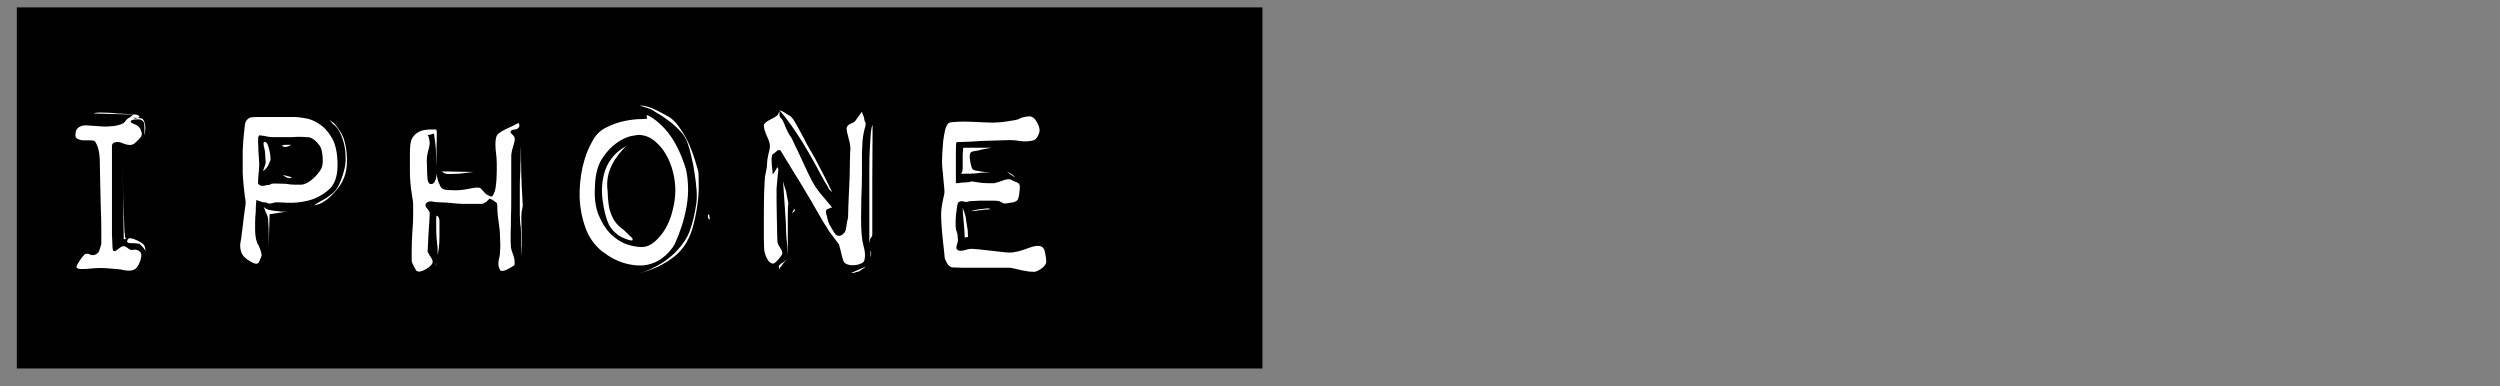 <svg width="110" height="17" viewBox="0 0 110 17" fill="none" xmlns="http://www.w3.org/2000/svg">
<rect x="0" y="0" width="110" height="17" fill="#808080" stroke="none"/>
<rect x="1" y="1" width="54" height="15" fill="white"/>
<path d="M8.969 16.212H0.74V0.326H8.969V16.212ZM5.862 5.175L5.901 5.201C5.927 5.227 5.97 5.227 6.031 5.201C6.1 5.184 6.135 5.162 6.135 5.136C6.135 5.101 6.092 5.071 6.005 5.045C5.927 5.019 5.858 5.036 5.797 5.097C5.745 5.149 5.693 5.184 5.641 5.201C5.589 5.236 5.537 5.292 5.485 5.37C5.433 5.439 5.29 5.496 5.056 5.539C4.831 5.565 4.653 5.574 4.523 5.565C4.393 5.556 4.267 5.548 4.146 5.539C4.094 5.539 4.02 5.535 3.925 5.526C3.83 5.509 3.743 5.509 3.665 5.526C3.587 5.535 3.513 5.565 3.444 5.617C3.375 5.669 3.336 5.751 3.327 5.864C3.301 5.977 3.323 6.055 3.392 6.098C3.47 6.141 3.561 6.167 3.665 6.176C3.778 6.176 3.882 6.176 3.977 6.176C4.072 6.176 4.137 6.189 4.172 6.215C4.319 6.406 4.393 6.731 4.393 7.19C4.393 7.303 4.397 7.537 4.406 7.892C4.415 8.247 4.423 8.629 4.432 9.036C4.449 9.443 4.458 9.816 4.458 10.154C4.458 10.492 4.458 10.683 4.458 10.726C4.432 10.83 4.402 10.93 4.367 11.025C4.341 11.112 4.28 11.172 4.185 11.207C4.107 11.233 4.038 11.233 3.977 11.207C3.925 11.172 3.86 11.159 3.782 11.168C3.747 11.168 3.704 11.203 3.652 11.272C3.6 11.333 3.552 11.398 3.509 11.467C3.466 11.528 3.427 11.593 3.392 11.662C3.357 11.731 3.357 11.775 3.392 11.792C3.435 11.835 3.578 11.848 3.821 11.831C4.064 11.805 4.263 11.792 4.419 11.792C4.558 11.792 4.709 11.801 4.874 11.818C5.039 11.827 5.186 11.84 5.316 11.857C5.437 11.892 5.572 11.909 5.719 11.909C5.875 11.9 5.988 11.835 6.057 11.714C6.126 11.61 6.174 11.493 6.2 11.363C6.235 11.233 6.222 11.138 6.161 11.077C6.074 10.99 5.957 10.964 5.81 10.999C5.767 11.008 5.706 10.982 5.628 10.921C5.55 10.86 5.489 10.83 5.446 10.83C5.385 10.83 5.307 10.869 5.212 10.947C5.125 11.025 5.06 11.06 5.017 11.051C4.982 11.051 4.961 11.003 4.952 10.908C4.952 10.813 4.948 10.713 4.939 10.609C4.93 10.496 4.926 10.388 4.926 10.284C4.926 10.171 4.926 10.089 4.926 10.037V6.709C4.926 6.579 4.926 6.484 4.926 6.423C4.926 6.362 4.952 6.315 5.004 6.28C5.117 6.237 5.229 6.237 5.342 6.28C5.385 6.306 5.476 6.336 5.615 6.371C5.762 6.397 5.875 6.367 5.953 6.28C6.022 6.219 6.092 6.15 6.161 6.072C6.239 5.985 6.261 5.899 6.226 5.812C6.183 5.639 6.087 5.526 5.94 5.474C5.871 5.448 5.814 5.422 5.771 5.396C5.736 5.361 5.741 5.331 5.784 5.305C5.801 5.27 5.888 5.253 6.044 5.253C6.209 5.244 6.308 5.305 6.343 5.435C6.352 5.513 6.356 5.582 6.356 5.643C6.356 5.704 6.356 5.76 6.356 5.812V5.968C6.382 5.847 6.395 5.738 6.395 5.643C6.395 5.574 6.386 5.5 6.369 5.422C6.352 5.344 6.326 5.288 6.291 5.253C6.265 5.218 6.226 5.201 6.174 5.201C6.122 5.201 6.074 5.197 6.031 5.188C5.97 5.188 5.914 5.184 5.862 5.175ZM4.12 4.993L6.005 5.045C5.702 5.019 5.42 5.002 5.16 4.993C4.943 4.967 4.731 4.954 4.523 4.954C4.324 4.945 4.189 4.958 4.12 4.993ZM5.394 6.917L5.446 10.531L5.55 10.505C5.524 10.479 5.511 10.457 5.511 10.44C5.511 10.431 5.507 10.418 5.498 10.401C5.498 10.384 5.498 10.362 5.498 10.336C5.481 10.293 5.468 10.089 5.459 9.725C5.45 9.361 5.437 8.971 5.42 8.555L5.394 6.917ZM5.589 10.609C5.589 10.644 5.611 10.67 5.654 10.687C5.697 10.696 5.754 10.7 5.823 10.7C5.901 10.7 5.966 10.704 6.018 10.713C6.079 10.722 6.118 10.726 6.135 10.726C6.17 10.752 6.222 10.804 6.291 10.882C6.36 10.96 6.395 11.025 6.395 11.077C6.395 11.138 6.399 11.207 6.408 11.285C6.425 11.354 6.425 11.367 6.408 11.324C6.399 11.307 6.395 11.211 6.395 11.038C6.404 10.856 6.334 10.73 6.187 10.661C6.04 10.574 5.91 10.518 5.797 10.492C5.693 10.457 5.624 10.496 5.589 10.609ZM16.646 16.212H8.417V0.326H16.646V16.212ZM11.693 8.906C11.763 8.941 11.819 8.958 11.862 8.958C11.914 8.958 11.992 8.941 12.096 8.906C12.14 8.897 12.313 8.902 12.616 8.919C12.92 8.936 13.232 8.906 13.552 8.828C13.873 8.75 14.168 8.598 14.436 8.373C14.714 8.148 14.852 7.779 14.852 7.268C14.852 6.757 14.77 6.358 14.605 6.072C14.441 5.786 14.25 5.578 14.033 5.448C13.825 5.309 13.622 5.227 13.422 5.201C13.223 5.166 13.08 5.149 12.993 5.149C12.915 5.149 12.777 5.149 12.577 5.149C12.387 5.149 12.179 5.149 11.953 5.149C11.728 5.149 11.524 5.149 11.342 5.149C11.169 5.149 11.061 5.158 11.017 5.175C10.948 5.192 10.887 5.24 10.835 5.318C10.792 5.396 10.77 5.474 10.77 5.552C10.77 5.578 10.762 5.652 10.744 5.773C10.736 5.886 10.723 6.02 10.705 6.176C10.697 6.332 10.688 6.488 10.679 6.644C10.679 6.8 10.679 6.952 10.679 7.099C10.679 7.229 10.679 7.394 10.679 7.593C10.688 7.784 10.701 7.966 10.718 8.139C10.736 8.312 10.753 8.473 10.77 8.62C10.796 8.767 10.809 8.863 10.809 8.906C10.809 8.975 10.796 9.084 10.77 9.231C10.753 9.378 10.731 9.543 10.705 9.725C10.688 9.907 10.666 10.085 10.64 10.258C10.623 10.431 10.606 10.553 10.588 10.622C10.554 10.778 10.562 10.934 10.614 11.09C10.666 11.246 10.801 11.385 11.017 11.506C11.217 11.627 11.342 11.636 11.394 11.532C11.446 11.419 11.485 11.324 11.511 11.246C11.511 11.177 11.494 11.094 11.459 10.999C11.425 10.904 11.394 10.83 11.368 10.778C11.334 10.743 11.299 10.657 11.264 10.518C11.238 10.379 11.225 10.245 11.225 10.115C11.225 10.028 11.225 9.92 11.225 9.79C11.225 9.651 11.234 9.504 11.251 9.348C11.251 9.183 11.26 9.001 11.277 8.802C11.303 8.811 11.347 8.824 11.407 8.841C11.442 8.858 11.485 8.876 11.537 8.893C11.589 8.902 11.641 8.906 11.693 8.906ZM11.407 7.255C11.407 7.212 11.403 7.125 11.394 6.995C11.386 6.865 11.377 6.735 11.368 6.605C11.368 6.475 11.364 6.354 11.355 6.241C11.355 6.12 11.36 6.046 11.368 6.02C11.394 5.959 11.416 5.938 11.433 5.955C11.459 5.964 11.49 5.968 11.524 5.968C11.576 5.968 11.65 5.981 11.745 6.007C11.849 6.024 11.936 6.033 12.005 6.033H12.681C12.716 6.033 12.781 6.033 12.876 6.033C12.972 6.024 13.067 6.02 13.162 6.02C13.266 6.02 13.37 6.024 13.474 6.033C13.578 6.033 13.661 6.05 13.721 6.085C13.843 6.154 13.951 6.254 14.046 6.384C14.15 6.514 14.202 6.752 14.202 7.099C14.202 7.264 14.159 7.407 14.072 7.528C13.994 7.641 13.903 7.745 13.799 7.84C13.695 7.935 13.591 8.009 13.487 8.061C13.383 8.104 13.31 8.126 13.266 8.126C13.214 8.126 13.119 8.126 12.98 8.126C12.85 8.126 12.716 8.113 12.577 8.087C12.413 8.087 12.239 8.083 12.057 8.074C12.023 8.074 11.984 8.078 11.94 8.087C11.914 8.113 11.875 8.13 11.823 8.139C11.78 8.139 11.741 8.143 11.706 8.152C11.542 8.204 11.425 8.178 11.355 8.074C11.355 7.953 11.36 7.84 11.368 7.736C11.377 7.641 11.386 7.554 11.394 7.476C11.403 7.389 11.407 7.316 11.407 7.255ZM11.615 6.254C11.589 6.263 11.589 6.332 11.615 6.462C11.65 6.592 11.667 6.692 11.667 6.761C11.667 6.839 11.672 6.926 11.68 7.021C11.698 7.108 11.693 7.186 11.667 7.255C11.633 7.342 11.611 7.402 11.602 7.437C11.585 7.472 11.576 7.498 11.576 7.515C11.611 7.506 11.654 7.472 11.706 7.411C11.741 7.376 11.776 7.324 11.81 7.255C11.845 7.186 11.875 7.116 11.901 7.047C11.91 6.882 11.884 6.7 11.823 6.501C11.771 6.293 11.702 6.211 11.615 6.254ZM12.798 6.371H12.577C12.517 6.371 12.469 6.38 12.434 6.397C12.4 6.406 12.391 6.414 12.408 6.423C12.495 6.475 12.59 6.479 12.694 6.436C12.738 6.427 12.772 6.406 12.798 6.371ZM12.85 7.801L12.447 7.697C12.491 7.74 12.543 7.775 12.603 7.801C12.69 7.853 12.772 7.853 12.85 7.801ZM11.602 9.101L11.693 9.335C11.728 9.396 11.754 9.456 11.771 9.517C11.789 9.569 11.797 9.612 11.797 9.647C11.797 9.673 11.802 9.751 11.81 9.881C11.819 10.002 11.823 10.132 11.823 10.271V10.817L11.862 9.426L12.733 9.296C12.569 9.322 12.408 9.322 12.252 9.296C12.131 9.287 12.005 9.27 11.875 9.244C11.754 9.218 11.663 9.17 11.602 9.101ZM15.112 7.879C15.225 7.628 15.277 7.333 15.268 6.995C15.26 6.648 15.208 6.336 15.112 6.059C15.06 5.929 14.995 5.812 14.917 5.708C14.848 5.604 14.779 5.513 14.709 5.435C14.631 5.366 14.536 5.301 14.423 5.24C14.458 5.249 14.488 5.27 14.514 5.305C14.549 5.331 14.579 5.366 14.605 5.409C14.64 5.452 14.688 5.496 14.748 5.539C14.878 5.66 14.987 5.851 15.073 6.111C15.16 6.371 15.203 6.622 15.203 6.865C15.229 7.099 15.19 7.372 15.086 7.684C14.991 7.996 14.878 8.234 14.748 8.399C14.679 8.468 14.592 8.542 14.488 8.62C14.393 8.698 14.289 8.763 14.176 8.815C14.064 8.876 13.942 8.949 13.812 9.036C14.072 9.001 14.328 8.858 14.579 8.607C14.839 8.356 15.017 8.113 15.112 7.879ZM24.458 16.212H16.229V0.326H24.458V16.212ZM22.807 5.409C22.659 5.496 22.512 5.569 22.365 5.63C22.252 5.682 22.144 5.738 22.04 5.799C21.944 5.86 21.888 5.912 21.871 5.955C21.845 5.981 21.823 6.055 21.806 6.176C21.797 6.297 21.797 6.423 21.806 6.553C21.823 6.674 21.836 6.796 21.845 6.917C21.853 7.038 21.858 7.125 21.858 7.177C21.858 7.264 21.858 7.372 21.858 7.502C21.858 7.632 21.853 7.762 21.845 7.892C21.836 8.022 21.823 8.143 21.806 8.256C21.788 8.369 21.771 8.434 21.754 8.451C21.728 8.538 21.697 8.598 21.663 8.633C21.628 8.659 21.58 8.65 21.52 8.607C21.45 8.59 21.385 8.546 21.325 8.477C21.264 8.408 21.203 8.343 21.143 8.282C21.082 8.239 20.93 8.243 20.688 8.295C20.445 8.347 20.228 8.373 20.038 8.373C19.804 8.373 19.635 8.36 19.531 8.334C19.435 8.299 19.37 8.221 19.336 8.1C19.301 8.039 19.279 7.987 19.271 7.944C19.262 7.892 19.249 7.84 19.232 7.788C19.223 7.736 19.219 7.693 19.219 7.658L19.18 7.853C19.171 7.896 19.154 7.944 19.128 7.996C19.102 8.039 19.071 8.07 19.037 8.087C18.915 8.13 18.842 8.07 18.816 7.905C18.798 7.74 18.79 7.589 18.79 7.45C18.79 7.32 18.785 7.199 18.777 7.086C18.777 6.965 18.79 6.848 18.816 6.735C18.876 6.527 18.907 6.375 18.907 6.28C18.907 6.228 18.889 6.137 18.855 6.007C18.837 5.981 18.824 5.959 18.816 5.942C18.842 5.942 18.876 5.938 18.92 5.929C19.024 5.894 19.08 5.877 19.089 5.877C19.097 5.877 19.11 5.959 19.128 6.124C19.154 6.28 19.171 6.44 19.18 6.605C19.188 6.856 19.193 7.108 19.193 7.359L19.219 5.929V5.812C19.219 5.734 19.201 5.695 19.167 5.695C19.123 5.695 19.058 5.695 18.972 5.695C18.894 5.695 18.794 5.704 18.673 5.721C18.56 5.738 18.452 5.782 18.348 5.851C18.252 5.912 18.174 6.003 18.114 6.124C18.062 6.237 18.036 6.44 18.036 6.735C18.036 7.021 18.036 7.32 18.036 7.632C18.044 7.944 18.07 8.234 18.114 8.503C18.157 8.763 18.179 8.919 18.179 8.971C18.179 9.04 18.179 9.196 18.179 9.439C18.179 9.682 18.166 9.955 18.14 10.258C18.122 10.553 18.114 10.821 18.114 11.064C18.114 11.307 18.114 11.437 18.114 11.454C18.114 11.471 18.122 11.51 18.14 11.571C18.166 11.632 18.192 11.688 18.218 11.74C18.244 11.792 18.274 11.844 18.309 11.896C18.343 11.939 18.4 11.957 18.478 11.948C18.599 11.922 18.72 11.866 18.842 11.779C18.972 11.684 19.037 11.597 19.037 11.519C19.037 11.484 19.024 11.441 18.998 11.389C18.972 11.337 18.941 11.289 18.907 11.246C18.872 11.185 18.842 11.129 18.816 11.077L18.855 10.258C18.872 10.059 18.885 9.872 18.894 9.699C18.902 9.517 18.907 9.409 18.907 9.374C18.907 9.322 18.863 9.248 18.777 9.153C18.699 9.058 18.703 8.975 18.79 8.906C18.868 8.863 18.946 8.85 19.024 8.867C19.102 8.884 19.158 8.893 19.193 8.893C19.219 8.893 19.297 8.897 19.427 8.906C19.557 8.906 19.695 8.915 19.843 8.932C19.999 8.949 20.168 8.962 20.35 8.971C20.532 8.971 20.679 8.971 20.792 8.971C21.017 8.971 21.156 8.971 21.208 8.971C21.26 8.962 21.307 8.941 21.351 8.906C21.394 8.897 21.433 8.863 21.468 8.802C21.511 8.776 21.537 8.754 21.546 8.737L21.689 8.802C21.715 8.828 21.749 8.854 21.793 8.88C21.836 8.906 21.862 8.932 21.871 8.958C21.879 8.993 21.884 9.092 21.884 9.257C21.892 9.422 21.914 9.612 21.949 9.829C21.983 10.037 22.001 10.236 22.001 10.427C22.009 10.618 22.014 10.752 22.014 10.83C22.014 10.865 22.009 10.943 22.001 11.064C22.001 11.185 21.983 11.307 21.949 11.428C21.923 11.541 21.923 11.649 21.949 11.753C21.983 11.848 22.009 11.9 22.027 11.909C22.096 11.935 22.191 11.918 22.313 11.857C22.443 11.796 22.551 11.731 22.638 11.662C22.646 11.61 22.646 11.545 22.638 11.467C22.638 11.389 22.616 11.298 22.573 11.194C22.529 11.081 22.499 10.982 22.482 10.895C22.473 10.8 22.469 10.717 22.469 10.648C22.469 10.587 22.469 10.462 22.469 10.271C22.477 10.08 22.482 9.855 22.482 9.595C22.49 9.335 22.495 9.053 22.495 8.75C22.495 8.438 22.495 8.152 22.495 7.892C22.495 7.632 22.495 7.415 22.495 7.242C22.495 7.06 22.495 6.939 22.495 6.878C22.495 6.765 22.521 6.627 22.573 6.462C22.625 6.297 22.651 6.185 22.651 6.124C22.651 6.037 22.603 5.959 22.508 5.89L22.456 5.812C22.464 5.795 22.477 5.773 22.495 5.747C22.512 5.73 22.538 5.717 22.573 5.708C22.616 5.699 22.646 5.695 22.664 5.695C22.716 5.695 22.768 5.669 22.82 5.617C22.872 5.556 22.867 5.487 22.807 5.409ZM20.831 7.567L19.453 7.541C19.496 7.61 19.587 7.649 19.726 7.658C19.864 7.658 20.02 7.654 20.194 7.645L20.831 7.567ZM19.232 9.491C19.206 9.482 19.193 9.526 19.193 9.621C19.193 9.716 19.193 9.842 19.193 9.998C19.193 10.154 19.197 10.301 19.206 10.44C19.223 10.579 19.232 10.665 19.232 10.7C19.249 10.804 19.258 10.943 19.258 11.116C19.258 11.281 19.245 11.411 19.219 11.506C19.201 11.549 19.188 11.584 19.18 11.61C19.18 11.627 19.18 11.649 19.18 11.675V11.74C19.188 11.61 19.206 11.467 19.232 11.311C19.266 11.198 19.292 11.064 19.31 10.908C19.327 10.743 19.336 10.574 19.336 10.401C19.336 10.106 19.336 9.89 19.336 9.751C19.336 9.612 19.301 9.526 19.232 9.491ZM22.898 7.476C22.898 7.493 22.893 7.584 22.885 7.749C22.876 7.905 22.872 8.061 22.872 8.217C22.872 8.373 22.872 8.529 22.872 8.685C22.872 8.832 22.872 8.91 22.872 8.919C22.872 8.954 22.872 9.023 22.872 9.127C22.872 9.222 22.872 9.326 22.872 9.439C22.872 9.543 22.876 9.651 22.885 9.764C22.893 9.877 22.902 9.946 22.911 9.972C22.919 10.041 22.924 10.137 22.924 10.258C22.924 10.379 22.924 10.527 22.924 10.7V11.259C22.932 11.19 22.937 11.116 22.937 11.038C22.937 10.917 22.941 10.843 22.95 10.817V10.128C22.95 9.989 22.945 9.803 22.937 9.569C22.937 9.508 22.941 9.443 22.95 9.374C22.95 9.322 22.958 9.266 22.976 9.205C22.993 9.136 23.002 9.079 23.002 9.036C23.002 8.984 22.993 8.824 22.976 8.555C22.958 8.286 22.945 7.987 22.937 7.658C22.928 7.285 22.924 6.869 22.924 6.41C22.915 6.575 22.911 6.739 22.911 6.904C22.911 7.034 22.906 7.155 22.898 7.268C22.898 7.372 22.898 7.441 22.898 7.476ZM32.315 16.212H24.099V0.326H32.315V16.212ZM28.194 5.942C28.437 5.968 28.649 6.063 28.831 6.228C29.022 6.384 29.182 6.579 29.312 6.813C29.442 7.038 29.542 7.29 29.611 7.567C29.68 7.844 29.715 8.117 29.715 8.386C29.715 8.655 29.676 8.941 29.598 9.244C29.529 9.539 29.425 9.807 29.286 10.05C29.147 10.284 28.987 10.479 28.805 10.635C28.623 10.791 28.432 10.869 28.233 10.869C28.025 10.869 27.795 10.826 27.544 10.739C27.301 10.644 27.072 10.492 26.855 10.284C26.647 10.067 26.474 9.79 26.335 9.452C26.196 9.105 26.144 8.681 26.179 8.178C26.196 7.675 26.3 7.277 26.491 6.982C26.69 6.679 26.903 6.449 27.128 6.293C27.362 6.128 27.583 6.024 27.791 5.981C28.008 5.938 28.142 5.925 28.194 5.942ZM29.13 5.539C28.922 5.34 28.744 5.201 28.597 5.123C28.45 5.036 28.411 5.062 28.48 5.201C28.48 5.227 28.385 5.24 28.194 5.24C28.012 5.24 27.782 5.266 27.505 5.318C27.236 5.37 26.963 5.465 26.686 5.604C26.409 5.734 26.196 5.946 26.049 6.241C25.876 6.536 25.737 6.904 25.633 7.346C25.538 7.779 25.494 8.226 25.503 8.685C25.52 9.144 25.603 9.582 25.75 9.998C25.897 10.414 26.136 10.761 26.465 11.038C26.812 11.307 27.154 11.489 27.492 11.584C27.83 11.679 28.142 11.705 28.428 11.662C28.714 11.61 28.965 11.497 29.182 11.324C29.399 11.151 29.568 10.956 29.689 10.739C29.793 10.514 29.893 10.258 29.988 9.972C30.083 9.677 30.157 9.383 30.209 9.088C30.261 8.785 30.283 8.494 30.274 8.217C30.265 7.931 30.235 7.675 30.183 7.45C29.923 6.601 29.572 5.964 29.13 5.539ZM31.197 9.413C31.162 9.448 31.145 9.474 31.145 9.491C31.145 9.534 31.149 9.569 31.158 9.595C31.167 9.621 31.193 9.643 31.236 9.66L31.197 9.413ZM29.468 5.162C29.269 5.049 29.091 4.954 28.935 4.876C28.788 4.798 28.653 4.742 28.532 4.707C28.393 4.664 28.263 4.642 28.142 4.642L28.623 4.798C28.649 4.807 28.736 4.859 28.883 4.954C29.039 5.041 29.204 5.149 29.377 5.279C29.559 5.409 29.728 5.556 29.884 5.721C30.049 5.886 30.166 6.059 30.235 6.241C30.304 6.423 30.365 6.635 30.417 6.878C30.478 7.112 30.525 7.359 30.56 7.619C30.603 7.879 30.634 8.135 30.651 8.386C30.668 8.629 30.66 8.845 30.625 9.036C30.564 9.435 30.478 9.794 30.365 10.115C30.261 10.436 30.036 10.774 29.689 11.129C29.507 11.302 29.321 11.45 29.13 11.571C28.948 11.684 28.779 11.775 28.623 11.844C28.432 11.931 28.255 11.996 28.09 12.039C28.385 11.961 28.666 11.861 28.935 11.74C29.16 11.636 29.39 11.497 29.624 11.324C29.867 11.142 30.062 10.921 30.209 10.661C30.356 10.401 30.465 10.115 30.534 9.803C30.612 9.482 30.668 9.175 30.703 8.88C30.738 8.585 30.751 8.321 30.742 8.087C30.742 7.853 30.738 7.675 30.729 7.554C30.703 7.467 30.66 7.32 30.599 7.112C30.538 6.895 30.456 6.666 30.352 6.423C30.248 6.172 30.118 5.933 29.962 5.708C29.815 5.474 29.65 5.292 29.468 5.162ZM27.557 6.423C27.427 6.492 27.301 6.579 27.18 6.683C27.067 6.778 26.959 6.9 26.855 7.047C26.751 7.194 26.669 7.363 26.608 7.554C26.487 7.953 26.456 8.377 26.517 8.828C26.578 9.27 26.669 9.621 26.79 9.881C26.859 10.011 26.946 10.124 27.05 10.219C27.154 10.314 27.258 10.388 27.362 10.44C27.475 10.492 27.574 10.531 27.661 10.557C27.748 10.583 27.804 10.587 27.83 10.57C27.856 10.527 27.821 10.466 27.726 10.388C27.639 10.301 27.544 10.21 27.44 10.115C27.388 10.072 27.323 10.02 27.245 9.959C27.176 9.898 27.102 9.812 27.024 9.699C26.955 9.586 26.89 9.435 26.829 9.244C26.777 9.045 26.747 8.78 26.738 8.451C26.695 8.139 26.712 7.853 26.79 7.593C26.877 7.333 26.981 7.121 27.102 6.956C27.241 6.757 27.392 6.579 27.557 6.423ZM40.032 16.212H31.79V0.326H40.032V16.212ZM34.416 11.181C34.434 11.112 34.408 11.025 34.338 10.921C34.269 10.817 34.226 10.73 34.208 10.661C34.208 10.618 34.204 10.496 34.195 10.297C34.195 10.098 34.191 9.872 34.182 9.621C34.174 9.361 34.169 9.114 34.169 8.88C34.169 8.637 34.169 8.442 34.169 8.295C34.187 8.044 34.204 7.844 34.221 7.697C34.247 7.55 34.252 7.441 34.234 7.372C34.217 7.346 34.178 7.389 34.117 7.502C34.083 7.563 34.044 7.619 34 7.671C33.992 7.541 33.979 7.411 33.961 7.281C33.953 7.177 33.948 7.077 33.948 6.982C33.957 6.878 33.974 6.813 34 6.787C34.078 6.735 34.139 6.687 34.182 6.644C34.234 6.592 34.291 6.588 34.351 6.631C34.36 6.64 34.416 6.735 34.52 6.917C34.633 7.09 34.763 7.303 34.91 7.554C35.066 7.797 35.231 8.065 35.404 8.36C35.578 8.646 35.738 8.919 35.885 9.179C36.033 9.439 36.158 9.656 36.262 9.829C36.375 9.994 36.44 10.098 36.457 10.141L36.912 10.752C36.921 10.761 36.934 10.808 36.951 10.895C36.977 10.973 36.999 11.06 37.016 11.155C37.042 11.25 37.068 11.346 37.094 11.441C37.129 11.528 37.168 11.58 37.211 11.597C37.246 11.623 37.307 11.645 37.393 11.662C37.489 11.671 37.58 11.671 37.666 11.662C37.753 11.645 37.835 11.619 37.913 11.584C37.991 11.549 38.035 11.489 38.043 11.402C38.078 11.237 38.061 11.038 37.991 10.804C37.922 10.561 37.887 10.154 37.887 9.582C37.887 9.313 37.892 9.006 37.9 8.659C37.918 8.312 37.926 7.97 37.926 7.632C37.926 7.294 37.926 6.995 37.926 6.735C37.935 6.466 37.944 6.28 37.952 6.176C37.978 5.959 38.009 5.79 38.043 5.669C38.087 5.548 38.1 5.457 38.082 5.396C38.056 5.361 38.039 5.318 38.03 5.266C38.03 5.214 38.017 5.158 37.991 5.097C37.957 5.036 37.935 4.976 37.926 4.915C37.874 4.984 37.827 5.049 37.783 5.11C37.688 5.257 37.614 5.348 37.562 5.383C37.51 5.4 37.445 5.431 37.367 5.474C37.298 5.517 37.259 5.574 37.25 5.643C37.25 5.73 37.281 5.881 37.341 6.098C37.411 6.315 37.432 6.518 37.406 6.709C37.406 6.787 37.402 6.969 37.393 7.255C37.393 7.532 37.385 7.831 37.367 8.152C37.35 8.473 37.337 8.772 37.328 9.049C37.32 9.326 37.315 9.5 37.315 9.569C37.281 9.69 37.255 9.829 37.237 9.985C37.22 10.141 37.172 10.245 37.094 10.297C37.034 10.358 36.96 10.384 36.873 10.375C36.795 10.358 36.726 10.288 36.665 10.167C36.596 10.054 36.54 9.959 36.496 9.881C36.453 9.794 36.423 9.703 36.405 9.608C36.379 9.513 36.358 9.426 36.34 9.348C36.332 9.27 36.353 9.222 36.405 9.205C36.44 9.188 36.462 9.179 36.47 9.179C36.479 9.179 36.505 9.166 36.548 9.14C36.583 9.14 36.605 9.136 36.613 9.127C36.492 8.988 36.379 8.854 36.275 8.724C36.05 8.464 35.903 8.269 35.833 8.139C35.79 8.078 35.716 7.944 35.612 7.736C35.517 7.528 35.413 7.307 35.3 7.073C35.196 6.839 35.092 6.618 34.988 6.41C34.893 6.202 34.832 6.076 34.806 6.033C34.728 5.938 34.646 5.786 34.559 5.578C34.481 5.37 34.416 5.244 34.364 5.201C34.321 5.166 34.299 5.119 34.299 5.058C34.299 4.989 34.299 4.941 34.299 4.915C34.299 4.88 34.291 4.889 34.273 4.941C34.265 4.984 34.239 5.032 34.195 5.084C34.143 5.127 34.039 5.188 33.883 5.266C33.727 5.344 33.636 5.422 33.61 5.5C33.61 5.552 33.619 5.621 33.636 5.708C33.662 5.786 33.693 5.868 33.727 5.955C33.771 6.042 33.805 6.124 33.831 6.202C33.857 6.28 33.87 6.328 33.87 6.345C33.888 6.432 33.87 6.566 33.818 6.748C33.775 6.93 33.753 7.073 33.753 7.177C33.753 7.298 33.736 7.428 33.701 7.567C33.667 7.697 33.649 7.81 33.649 7.905C33.649 7.948 33.641 8.126 33.623 8.438C33.615 8.741 33.61 9.079 33.61 9.452C33.61 9.825 33.61 10.176 33.61 10.505C33.61 10.834 33.623 11.042 33.649 11.129C33.753 11.458 33.883 11.614 34.039 11.597C34.109 11.562 34.182 11.497 34.26 11.402C34.347 11.298 34.399 11.224 34.416 11.181ZM34.286 11.675C34.269 11.692 34.265 11.731 34.273 11.792C34.282 11.844 34.291 11.857 34.299 11.831C34.299 11.805 34.317 11.775 34.351 11.74C34.395 11.697 34.429 11.649 34.455 11.597C34.507 11.545 34.559 11.48 34.611 11.402L34.494 11.519C34.399 11.571 34.33 11.623 34.286 11.675ZM34.663 11.207V10.141C34.663 9.864 34.663 9.608 34.663 9.374C34.663 9.14 34.672 9.006 34.689 8.971C34.689 8.936 34.676 8.863 34.65 8.75C34.624 8.637 34.603 8.52 34.585 8.399C34.533 8.269 34.49 8.126 34.455 7.97C34.49 8.542 34.525 9.062 34.559 9.53C34.577 9.729 34.585 9.933 34.585 10.141C34.594 10.34 34.607 10.518 34.624 10.674C34.642 10.821 34.65 10.943 34.65 11.038C34.659 11.133 34.663 11.19 34.663 11.207ZM36.613 8.451C36.509 8.243 36.405 8.031 36.301 7.814C36.206 7.623 36.106 7.433 36.002 7.242C35.907 7.051 35.82 6.891 35.742 6.761C35.664 6.631 35.578 6.479 35.482 6.306C35.396 6.124 35.305 5.951 35.209 5.786C35.123 5.621 35.04 5.474 34.962 5.344C34.884 5.214 34.815 5.132 34.754 5.097C34.694 5.062 34.642 5.032 34.598 5.006C34.555 4.971 34.507 4.941 34.455 4.915C34.395 4.88 34.343 4.859 34.299 4.85C34.473 5.049 34.642 5.266 34.806 5.5C34.962 5.717 35.131 5.972 35.313 6.267C35.495 6.562 35.677 6.874 35.859 7.203C36.041 7.55 36.18 7.805 36.275 7.97C36.379 8.135 36.449 8.256 36.483 8.334C36.561 8.412 36.605 8.451 36.613 8.451ZM38.303 11.012V11.298C38.321 11.289 38.329 11.259 38.329 11.207C38.329 11.172 38.329 11.142 38.329 11.116C38.329 11.09 38.321 11.055 38.303 11.012ZM37.445 12.013H37.536C37.554 12.013 37.61 11.996 37.705 11.961C37.74 11.961 37.775 11.952 37.809 11.935C37.844 11.909 37.887 11.879 37.939 11.844C38 11.809 38.052 11.77 38.095 11.727L37.445 12.013ZM34.845 9.387L34.975 9.283L34.949 9.179L34.845 9.387ZM38.251 10.752V10.7C38.251 10.691 38.256 10.674 38.264 10.648C38.273 10.622 38.277 10.592 38.277 10.557C38.277 10.531 38.295 10.496 38.329 10.453C38.364 10.41 38.381 10.362 38.381 10.31V7.892C38.381 7.181 38.386 6.384 38.394 5.5C38.36 5.552 38.334 5.665 38.316 5.838C38.308 6.003 38.295 6.211 38.277 6.462C38.26 6.705 38.251 6.982 38.251 7.294C38.251 7.606 38.251 7.927 38.251 8.256V10.752ZM47.727 16.212H39.485V0.326H47.727V16.212ZM44.464 6.163C44.568 6.163 44.703 6.176 44.867 6.202C45.041 6.228 45.192 6.228 45.322 6.202C45.469 6.193 45.569 6.146 45.621 6.059C45.682 5.964 45.721 5.873 45.738 5.786C45.755 5.691 45.725 5.569 45.647 5.422C45.578 5.275 45.5 5.184 45.413 5.149C45.352 5.114 45.261 5.11 45.14 5.136C45.019 5.153 44.923 5.184 44.854 5.227C44.802 5.253 44.724 5.275 44.62 5.292C44.516 5.309 44.408 5.327 44.295 5.344C44.182 5.361 44.066 5.374 43.944 5.383C43.831 5.392 43.745 5.396 43.684 5.396C43.623 5.396 43.498 5.392 43.307 5.383C43.125 5.374 42.926 5.366 42.709 5.357C42.492 5.348 42.293 5.348 42.111 5.357C41.929 5.366 41.808 5.383 41.747 5.409C41.687 5.452 41.635 5.548 41.591 5.695C41.556 5.842 41.526 6.011 41.5 6.202C41.483 6.384 41.47 6.562 41.461 6.735C41.453 6.9 41.448 7.03 41.448 7.125C41.448 7.22 41.457 7.346 41.474 7.502C41.492 7.649 41.505 7.792 41.513 7.931C41.531 8.07 41.544 8.2 41.552 8.321C41.561 8.442 41.556 8.525 41.539 8.568C41.522 8.637 41.496 8.763 41.461 8.945C41.426 9.118 41.409 9.283 41.409 9.439C41.409 9.508 41.413 9.643 41.422 9.842C41.44 10.041 41.457 10.249 41.474 10.466C41.5 10.674 41.522 10.869 41.539 11.051C41.556 11.224 41.565 11.315 41.565 11.324C41.565 11.367 41.596 11.445 41.656 11.558C41.717 11.671 41.795 11.74 41.89 11.766C41.934 11.766 42.077 11.77 42.319 11.779C42.571 11.779 42.843 11.779 43.138 11.779C43.441 11.779 43.719 11.779 43.97 11.779C44.23 11.779 44.377 11.779 44.412 11.779C44.456 11.779 44.529 11.792 44.633 11.818C44.746 11.844 44.858 11.87 44.971 11.896C45.093 11.913 45.197 11.931 45.283 11.948C45.37 11.957 45.439 11.961 45.491 11.961C45.569 11.961 45.673 11.918 45.803 11.831C45.942 11.736 46.02 11.636 46.037 11.532C46.037 11.428 46.02 11.294 45.985 11.129C45.959 10.956 45.886 10.856 45.764 10.83C45.66 10.795 45.483 10.826 45.231 10.921C44.98 11.016 44.781 11.073 44.633 11.09C44.564 11.116 44.434 11.12 44.243 11.103C44.061 11.086 43.866 11.064 43.658 11.038C43.45 11.012 43.26 10.99 43.086 10.973C42.913 10.956 42.8 10.947 42.748 10.947C42.679 10.947 42.571 10.969 42.423 11.012C42.285 11.047 42.189 11.042 42.137 10.999C42.077 10.964 42.063 10.895 42.098 10.791C42.133 10.678 42.15 10.605 42.15 10.57C42.15 10.544 42.146 10.492 42.137 10.414C42.137 10.327 42.12 10.241 42.085 10.154C42.068 10.137 42.055 10.059 42.046 9.92C42.046 9.773 42.05 9.63 42.059 9.491C42.077 9.344 42.094 9.209 42.111 9.088C42.129 8.967 42.154 8.902 42.189 8.893C42.233 8.85 42.302 8.841 42.397 8.867C42.492 8.893 42.575 8.889 42.644 8.854C42.67 8.854 42.748 8.85 42.878 8.841C43.008 8.832 43.147 8.828 43.294 8.828C43.441 8.828 43.576 8.828 43.697 8.828C43.827 8.828 43.918 8.837 43.97 8.854C44.039 8.889 44.1 8.919 44.152 8.945C44.204 8.962 44.312 8.954 44.477 8.919C44.659 8.902 44.767 8.841 44.802 8.737C44.837 8.633 44.858 8.499 44.867 8.334C44.893 8.161 44.85 8.057 44.737 8.022C44.624 7.979 44.529 7.935 44.451 7.892C44.356 7.875 44.234 7.896 44.087 7.957C43.94 8.009 43.823 8.044 43.736 8.061C43.693 8.061 43.619 8.061 43.515 8.061C43.42 8.061 43.32 8.057 43.216 8.048C43.121 8.031 43.026 8.018 42.93 8.009C42.843 7.992 42.779 7.983 42.735 7.983C42.683 8.009 42.618 8.022 42.54 8.022C42.471 8.022 42.393 8.026 42.306 8.035C42.237 8.052 42.154 8.061 42.059 8.061V7.216C42.059 6.999 42.059 6.8 42.059 6.618C42.059 6.427 42.068 6.306 42.085 6.254C42.484 6.245 42.852 6.228 43.19 6.202C43.476 6.193 43.745 6.185 43.996 6.176C44.248 6.167 44.404 6.163 44.464 6.163ZM43.619 6.501H42.384C42.367 6.631 42.358 6.748 42.358 6.852V7.294C42.358 7.415 42.354 7.493 42.345 7.528C42.319 7.571 42.302 7.61 42.293 7.645C42.527 7.645 42.731 7.641 42.904 7.632C43.069 7.606 43.212 7.593 43.333 7.593C43.463 7.593 43.545 7.589 43.58 7.58C43.589 7.58 43.554 7.58 43.476 7.58C43.407 7.58 43.32 7.571 43.216 7.554C43.121 7.537 43.021 7.519 42.917 7.502C42.822 7.485 42.766 7.433 42.748 7.346C42.705 7.207 42.679 7.073 42.67 6.943C42.661 6.804 42.683 6.722 42.735 6.696C42.761 6.67 42.818 6.653 42.904 6.644C42.999 6.635 43.099 6.614 43.203 6.579C43.325 6.553 43.463 6.527 43.619 6.501ZM44.308 7.567L44.672 7.814C44.603 7.727 44.533 7.667 44.464 7.632C44.404 7.597 44.352 7.576 44.308 7.567ZM42.683 9.296C42.692 9.296 42.744 9.292 42.839 9.283C42.943 9.274 43.051 9.261 43.164 9.244C43.285 9.227 43.385 9.218 43.463 9.218C43.55 9.209 43.589 9.205 43.58 9.205C43.537 9.17 43.459 9.162 43.346 9.179C43.242 9.188 43.134 9.201 43.021 9.218C42.908 9.235 42.818 9.257 42.748 9.283C42.688 9.3 42.666 9.305 42.683 9.296ZM42.358 9.14C42.358 9.183 42.362 9.274 42.371 9.413C42.38 9.543 42.393 9.69 42.41 9.855C42.428 10.046 42.441 10.245 42.449 10.453L42.735 10.401C42.7 10.453 42.675 10.479 42.657 10.479C42.623 10.479 42.601 10.457 42.592 10.414C42.592 10.371 42.588 10.275 42.579 10.128C42.553 9.972 42.532 9.838 42.514 9.725C42.505 9.604 42.484 9.495 42.449 9.4C42.423 9.313 42.393 9.227 42.358 9.14ZM55.548 16.212H47.306V0.326H55.548V16.212Z" fill="black"/>
</svg>
